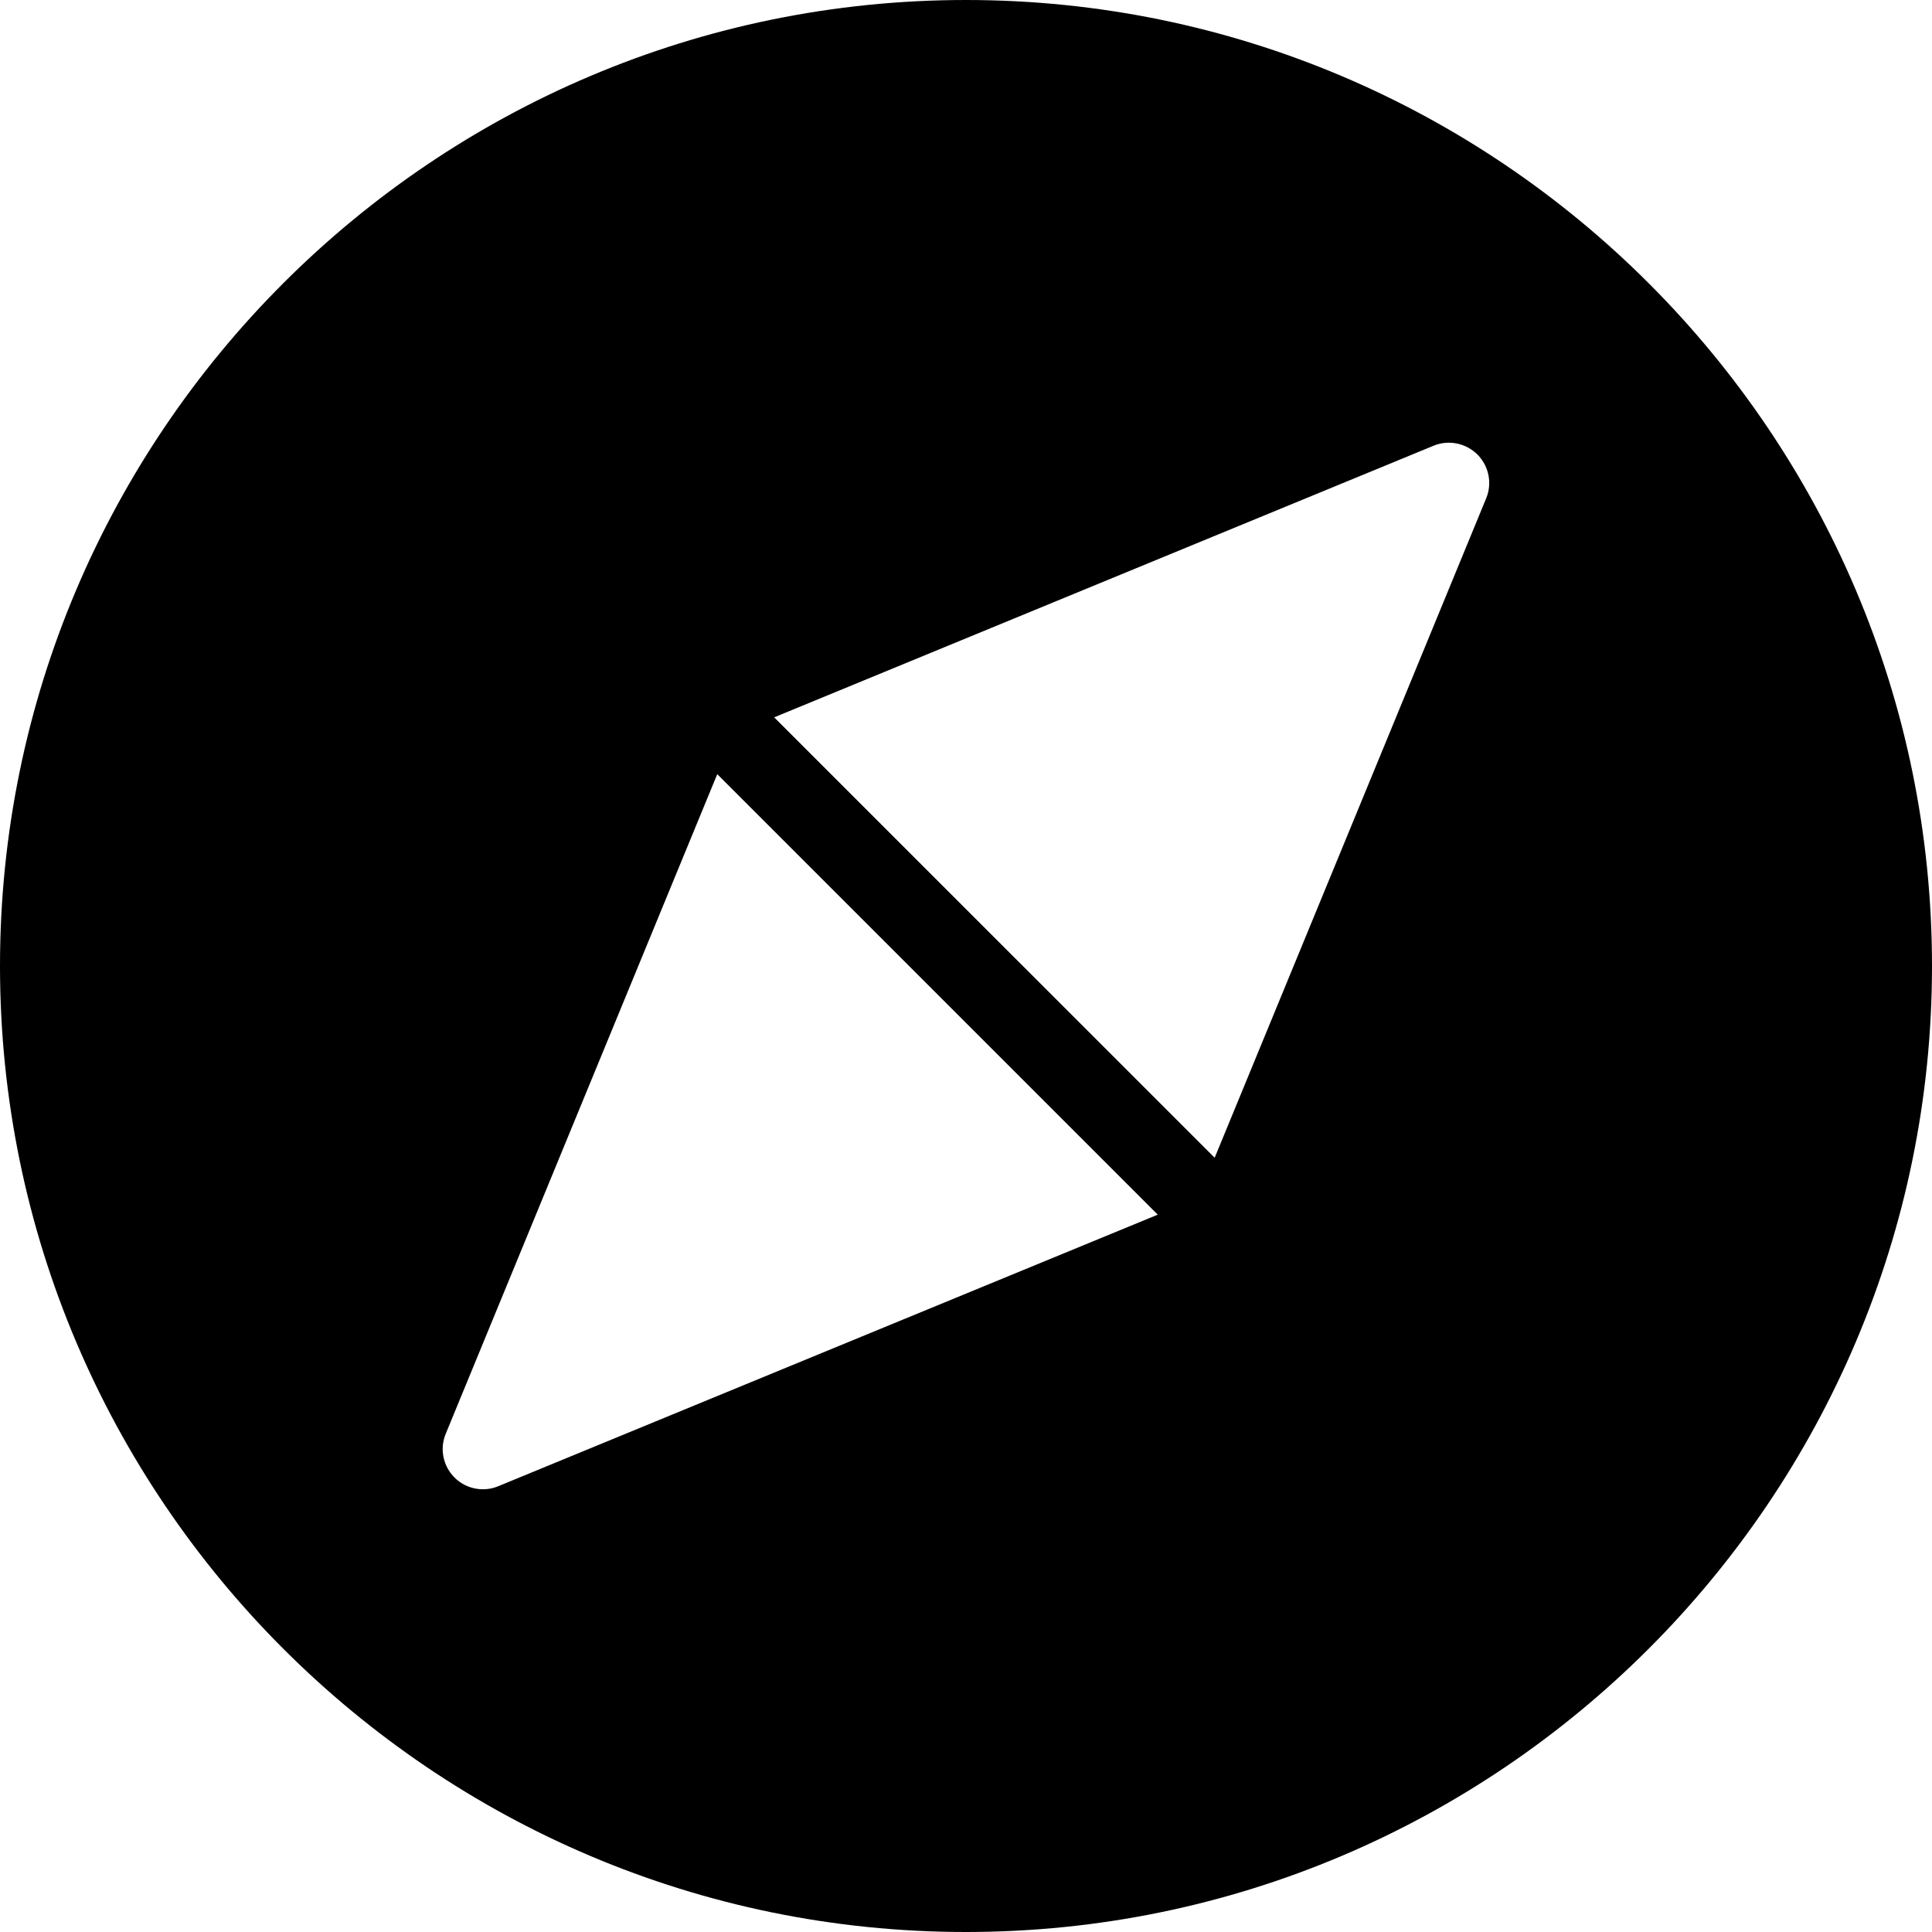 <?xml version="1.0" encoding="utf-8"?>
<!-- Generator: Adobe Illustrator 15.0.0, SVG Export Plug-In . SVG Version: 6.00 Build 0)  -->
<!DOCTYPE svg PUBLIC "-//W3C//DTD SVG 1.1//EN" "http://www.w3.org/Graphics/SVG/1.1/DTD/svg11.dtd">
<svg version="1.1" id="图层_1" xmlns="http://www.w3.org/2000/svg" xmlns:xlink="http://www.w3.org/1999/xlink" x="0px" y="0px"
	 width="24px" height="24px" viewBox="0 0 24 24" enable-background="new 0 0 24 24" xml:space="preserve">
<path d="M12,0C5.383,0,0,5.383,0,12c0,6.616,5.383,12,12,12c6.616,0,12-5.384,12-12C24,5.383,18.616,0,12,0z M6.19,18.462
	c-0.174,0.074-0.395,0.042-0.544-0.108c-0.143-0.143-0.186-0.357-0.109-0.543L8.91,9.617l5.472,5.472L6.19,18.462z M18.462,6.19
	l-3.373,8.192L9.617,8.911l8.191-3.374c0.188-0.077,0.401-0.033,0.545,0.109C18.496,5.79,18.539,6.004,18.462,6.19z"/>
</svg>
